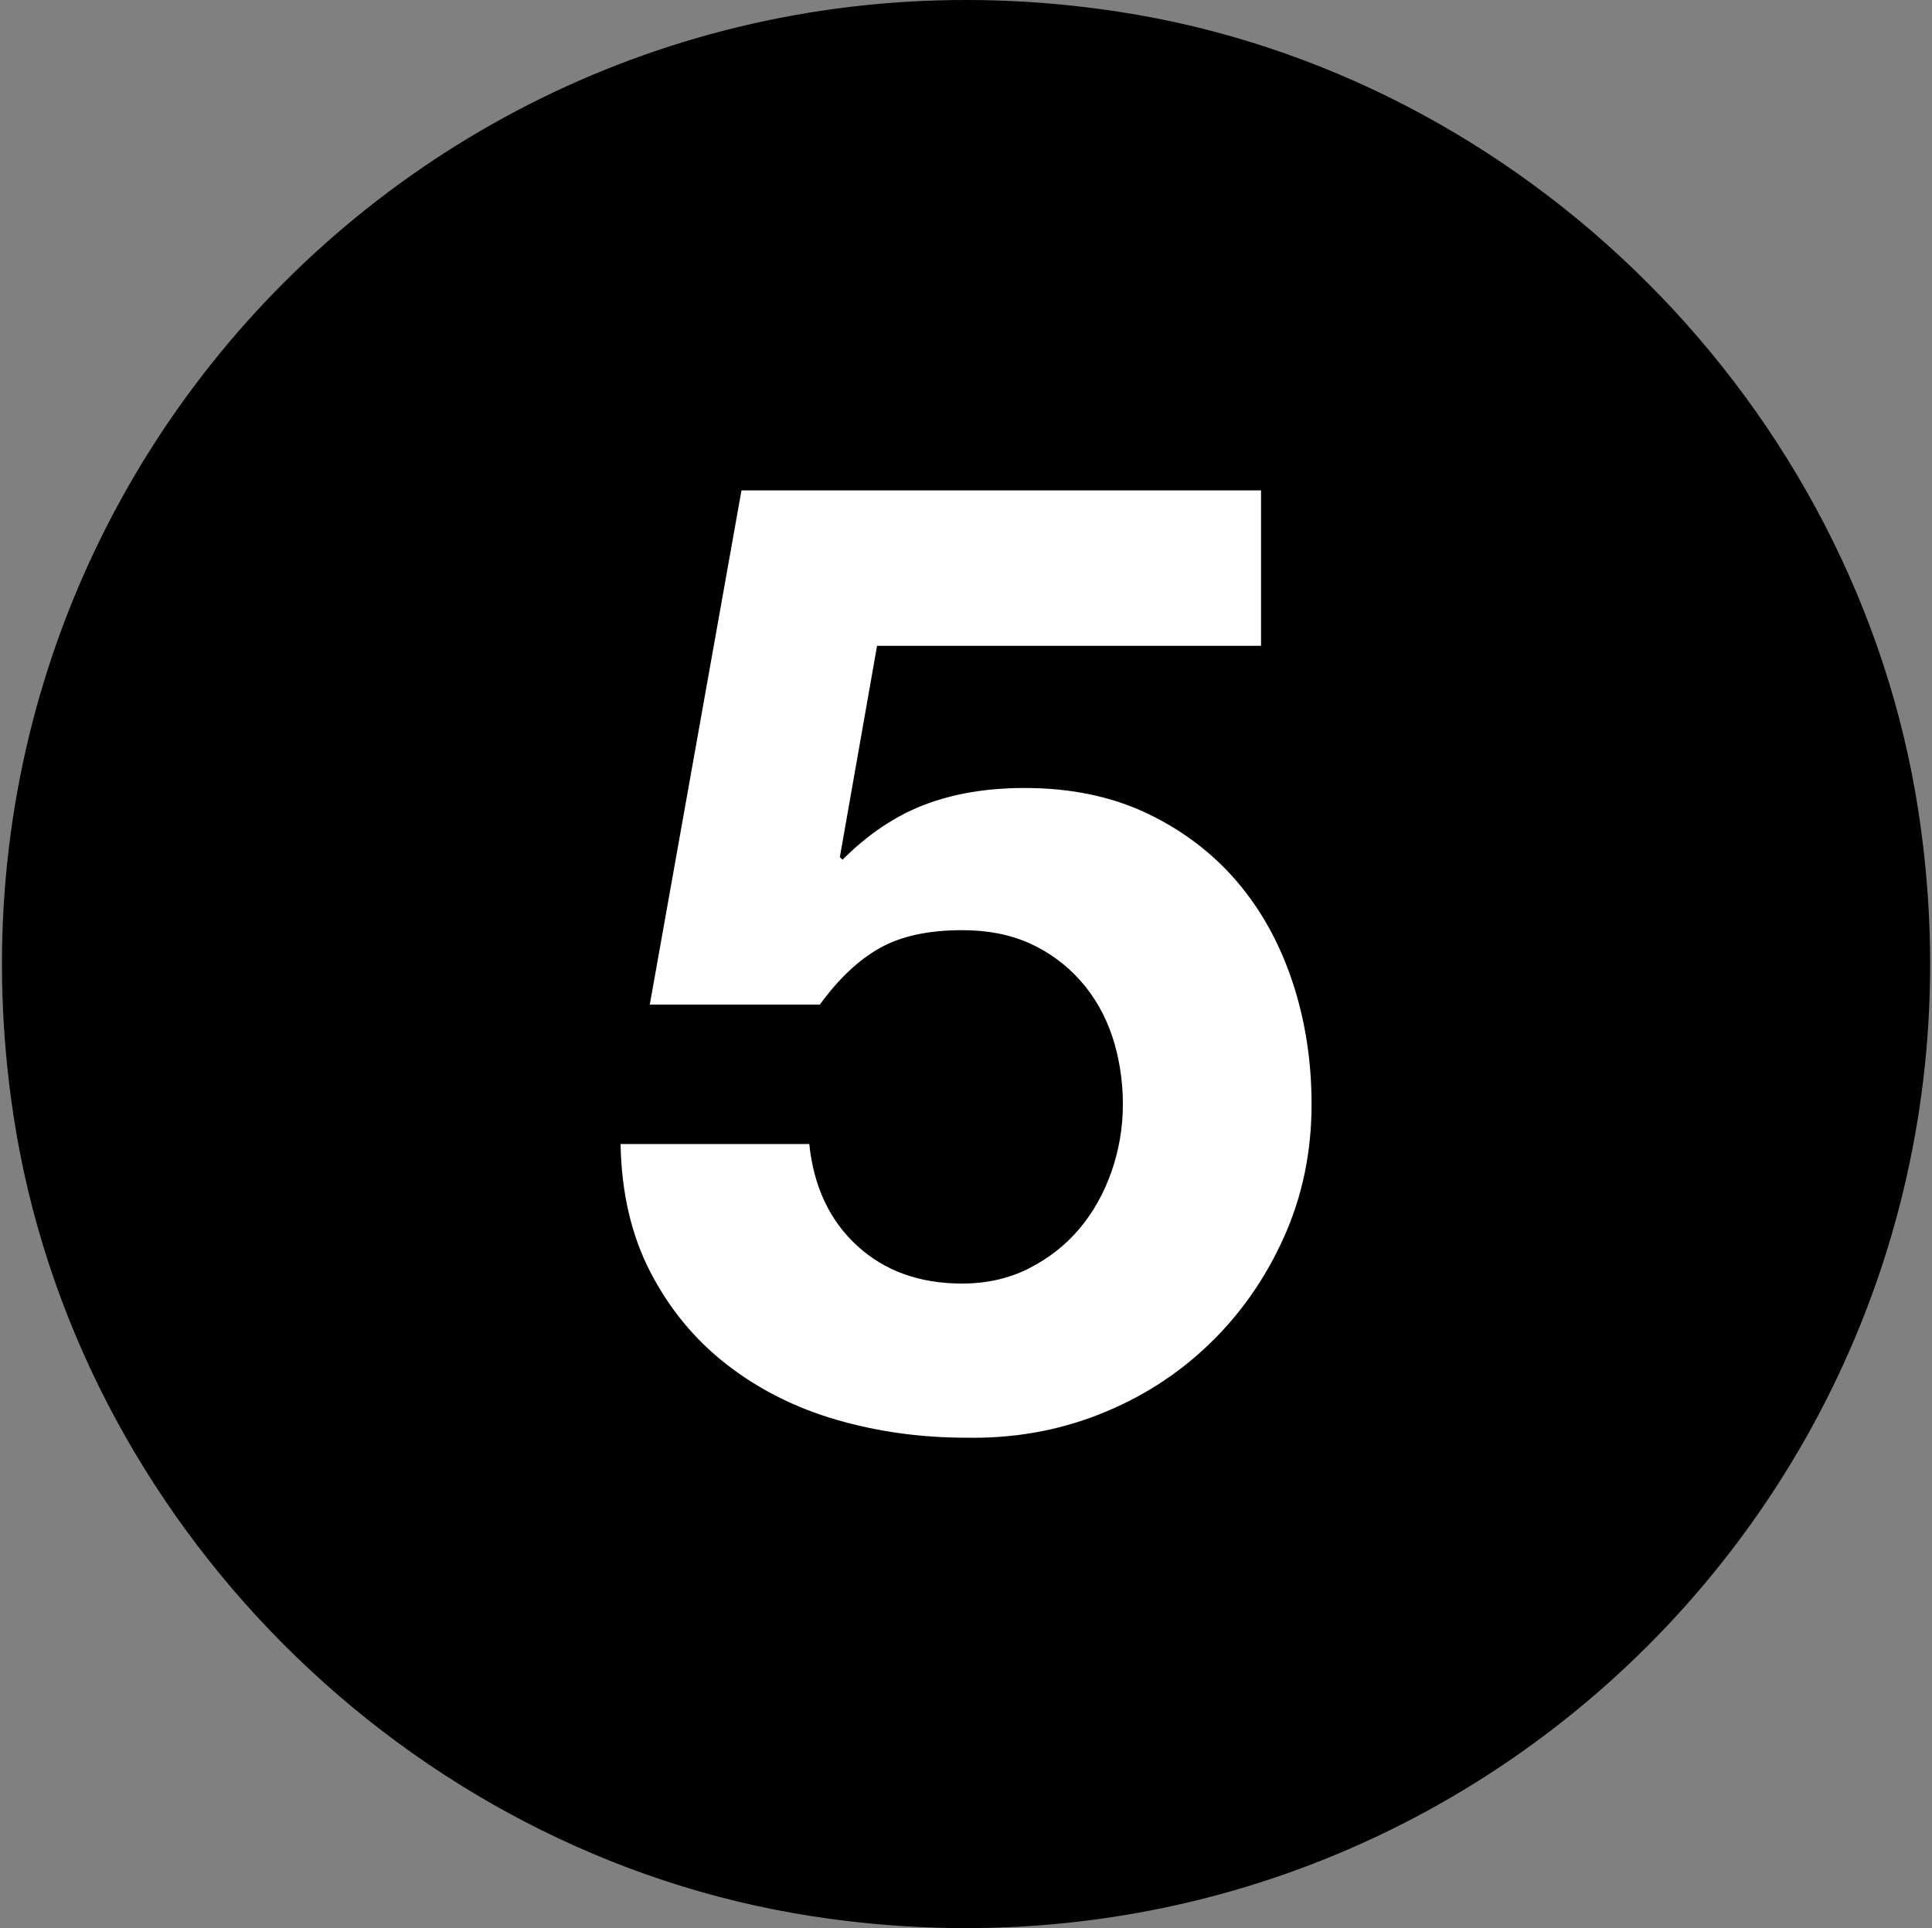 <?xml version="1.0" encoding="UTF-8"?>
<svg id="Capa_1" data-name="Capa 1" xmlns="http://www.w3.org/2000/svg" viewBox="0 0 583.15 582.02">
  <rect x="0" y="0" width="583.15" height="582.02" fill="#808080" stroke="none"/>
  <path d="m4.06,336.65C-25.76,140.02,140.98-26.56,337.6,3.53c122.58,18.76,222.76,118.97,241.48,241.56,30.06,196.87-137.18,363.72-333.93,333.34-122.51-18.92-222.5-119.22-241.09-241.78Z" fill-rule="evenodd" stroke-width="0"/>
  <path d="m264.73,194.94l-11.23,63.78.8.8c7.75-7.76,16.04-13.3,24.86-16.65,8.82-3.34,18.85-5.01,30.08-5.01,13.9,0,26.2,2.55,36.9,7.62,10.69,5.08,19.72,11.91,27.08,20.46,7.35,8.56,12.96,18.65,16.85,30.29,3.87,11.63,5.81,24,5.81,37.1,0,14.43-2.8,27.87-8.42,40.3-5.61,12.44-13.17,23.2-22.66,32.28-9.5,9.1-20.52,16.12-33.09,21.06-12.57,4.95-25.94,7.28-40.11,7.01-13.64,0-26.67-1.8-39.11-5.41-12.43-3.61-23.46-9.17-33.09-16.65-9.63-7.48-17.31-16.78-23.06-27.88-5.76-11.09-8.76-24-9.03-38.71h56.96c1.33,12.84,6.14,23.07,14.43,30.69,8.28,7.62,18.85,11.43,31.69,11.43,7.48,0,14.24-1.54,20.25-4.61,6.02-3.07,11.09-7.08,15.25-12.03,4.14-4.95,7.35-10.69,9.63-17.24,2.27-6.55,3.41-13.3,3.41-20.25s-1.07-14.04-3.21-20.46c-2.13-6.42-5.35-12.03-9.63-16.85-4.28-4.81-9.36-8.55-15.24-11.23-5.89-2.66-12.7-4-20.46-4-10.16,0-18.45,1.8-24.87,5.42-6.41,3.6-12.43,9.29-18.05,17.05h-51.34l27.68-155.22h156.82v46.92h-115.91Z" fill="#fff" stroke-width="0"/>
</svg>